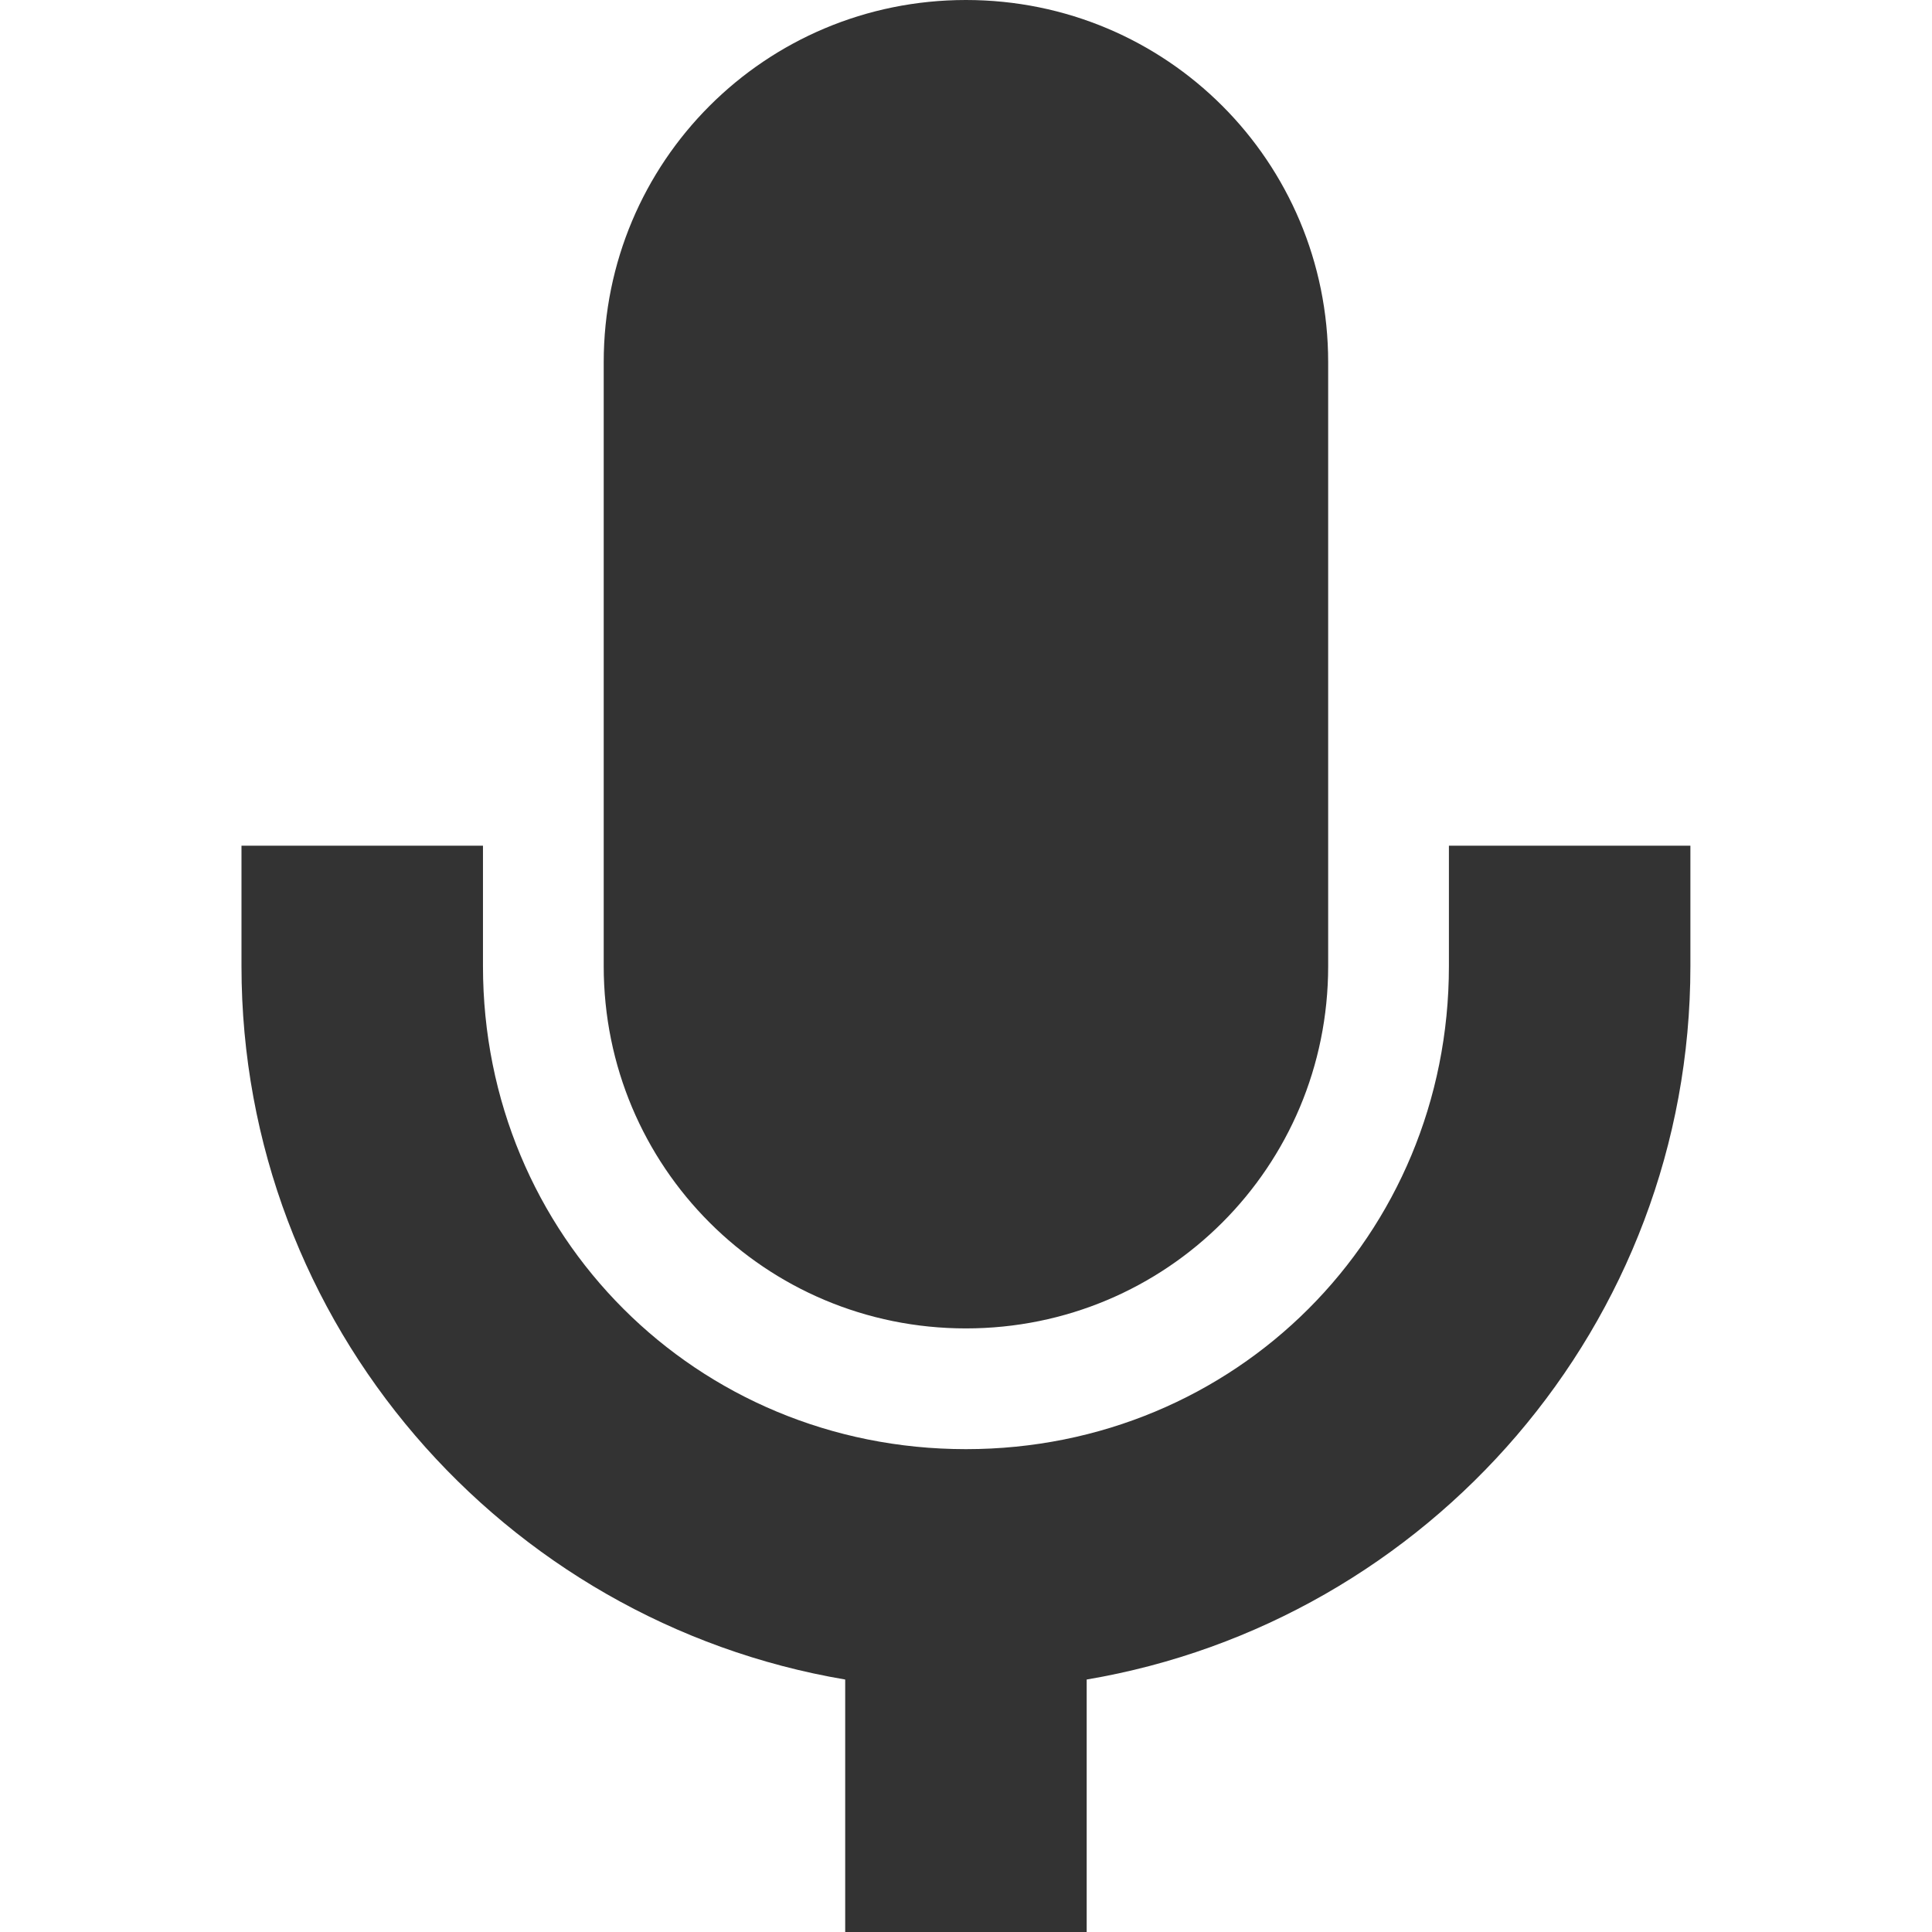 <svg xmlns="http://www.w3.org/2000/svg" width="16.001" height="16.002">
    <g transform="translate(-385 195.004)">
        <path style="marker:none" d="m 393,-195.004 c -1.662,0 -3,1.338 -3,3 v 5.002 c 0,1.662 1.338,3 3,3 1.662,0 3,-1.338 3,-3 v -5.002 c 0,-1.662 -1.338,-3 -3,-3 z m -6,7.004 v 0.998 c 10e-6,2.966 2.168,5.429 5,5.908 v 2.092 h 2 v -2.092 c 2.832,-0.479 5,-2.943 5,-5.908 v -0.998 h -2 v 0.998 c 0,2.233 -1.767,4 -4,4 -2.233,0 -4,-1.767 -4,-4 v -0.998 z" color="#bebebe" overflow="visible" fill="#333333"/>
    </g>
</svg>
